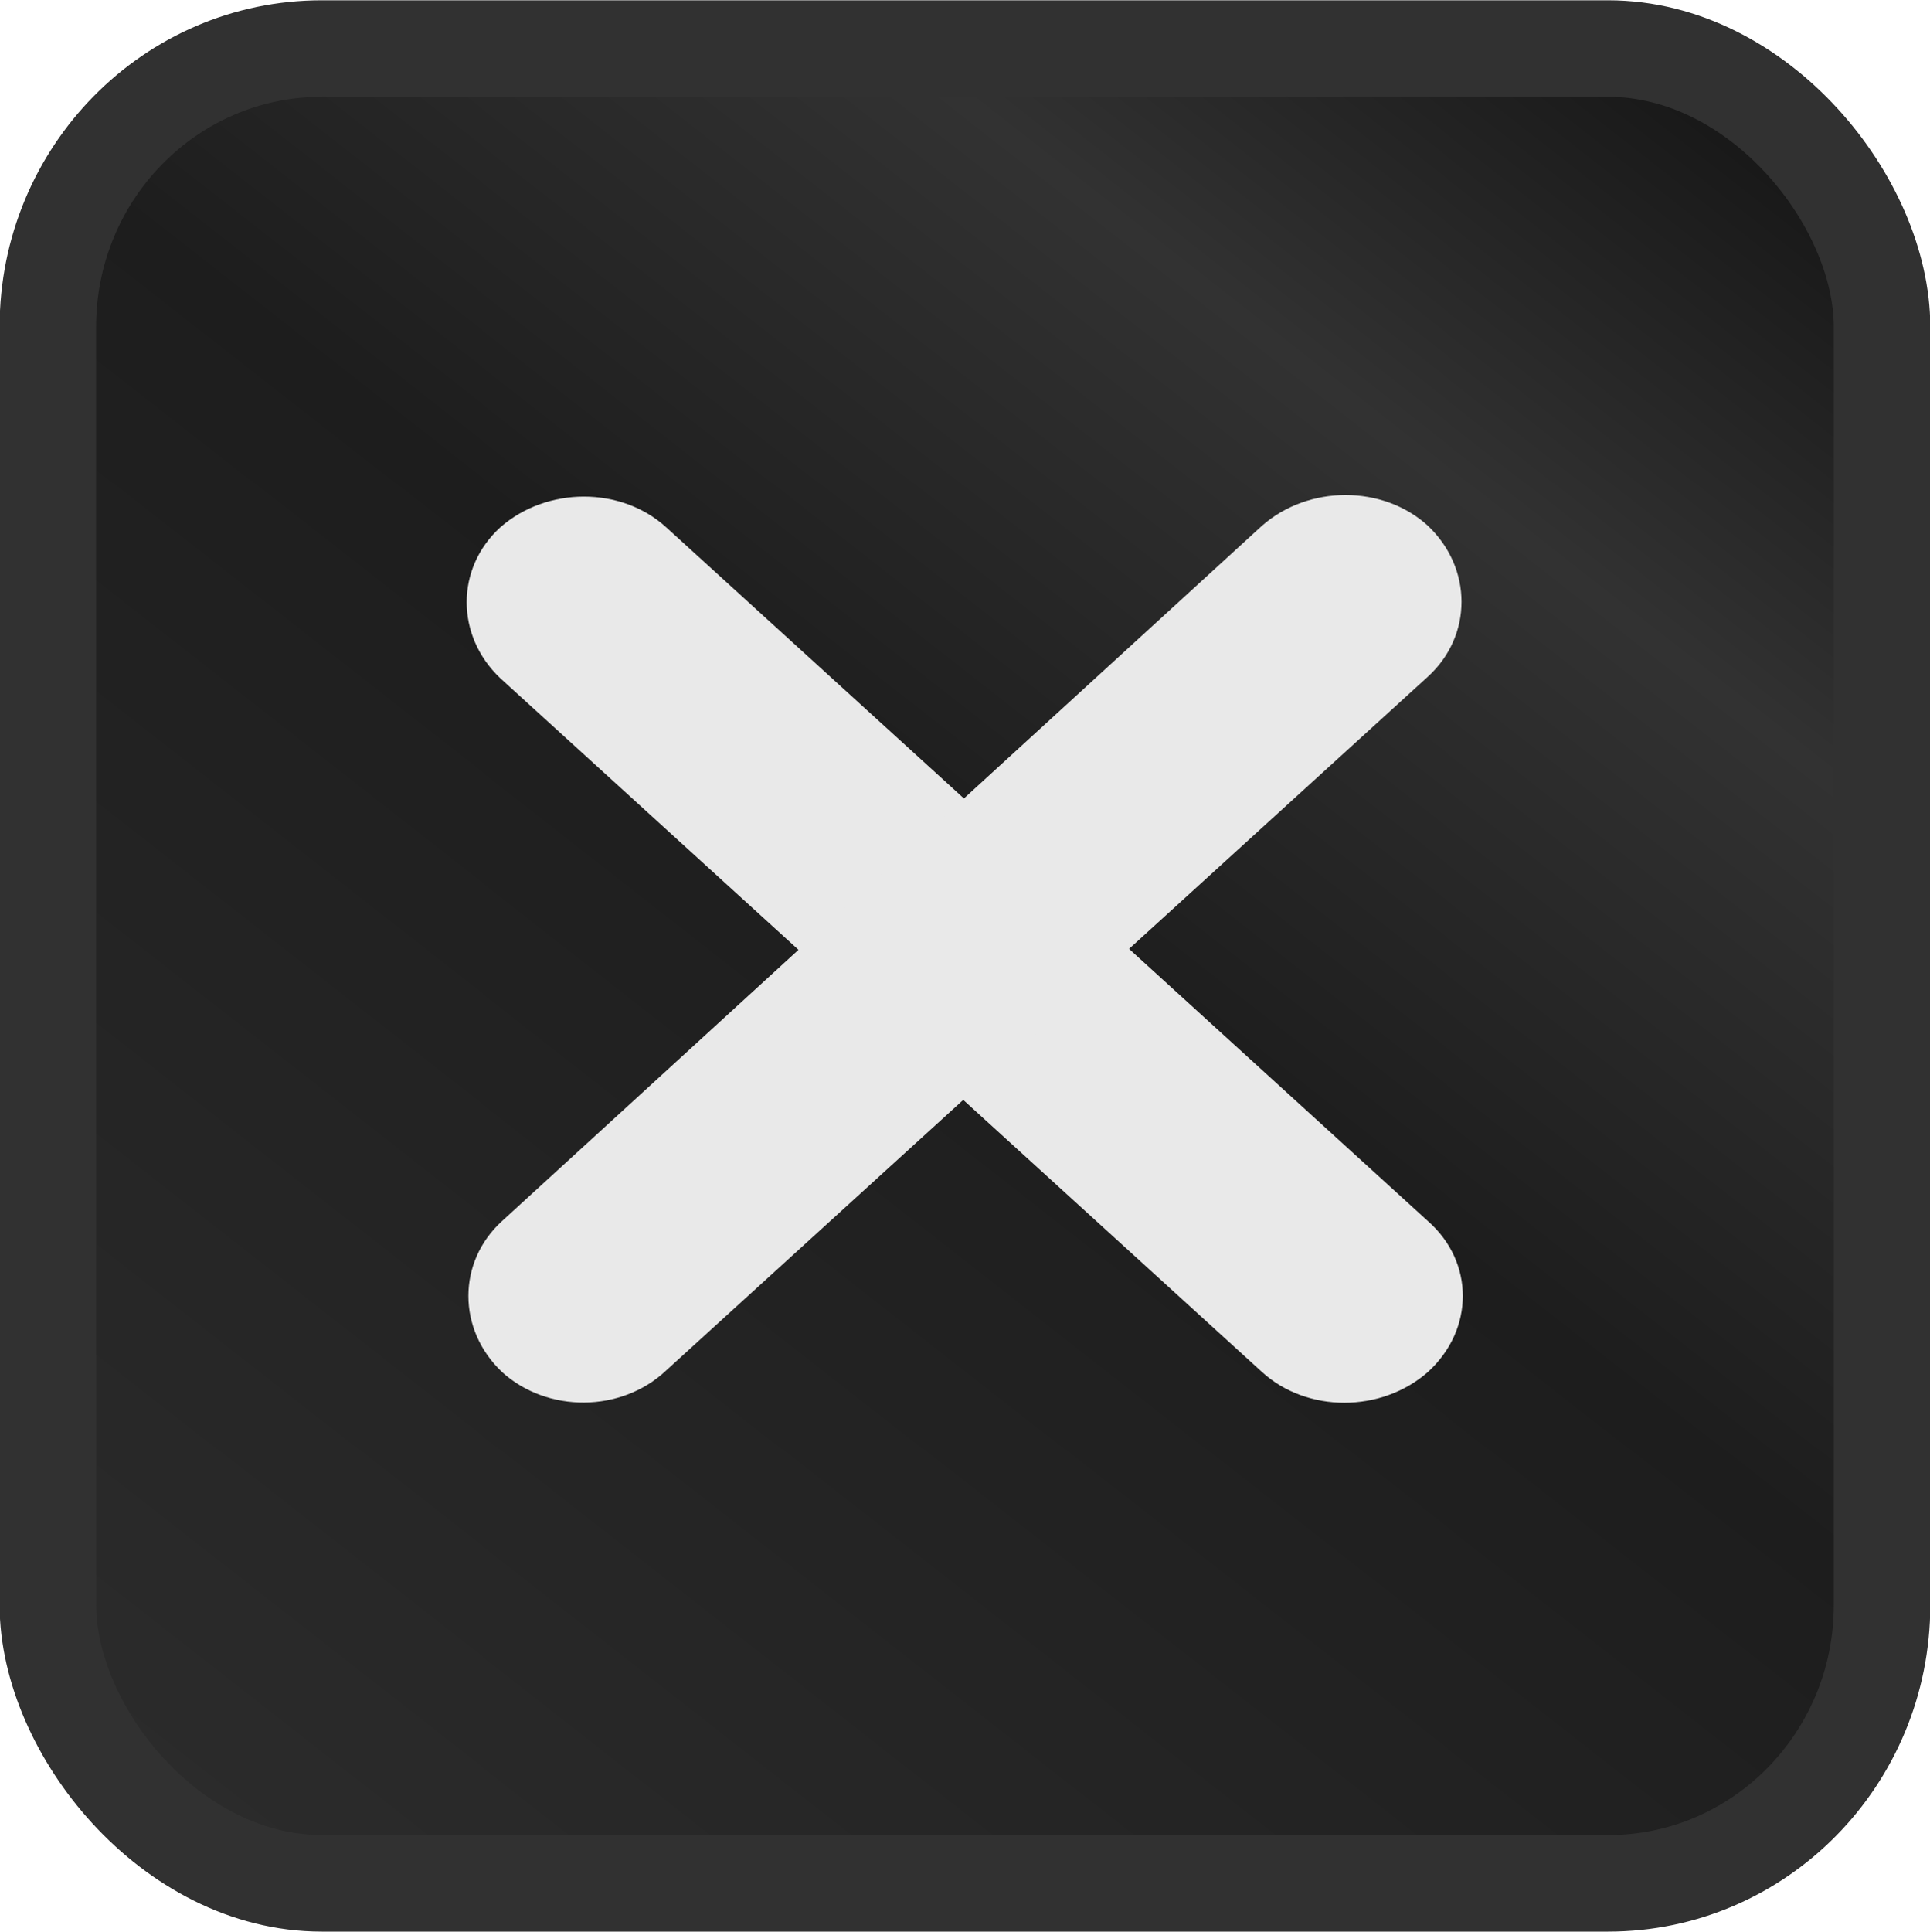 <?xml version="1.0" encoding="UTF-8" standalone="no"?>
<svg
   viewBox="0 0 20.002 20.018"
   version="1.1"
   id="svg4080"
   sodipodi:docname="close-hover.svg"
   width="20.002"
   height="20.018"
   inkscape:version="1.2.2 (b0a8486541, 2022-12-01)"
   xmlns:inkscape="http://www.inkscape.org/namespaces/inkscape"
   xmlns:sodipodi="http://sodipodi.sourceforge.net/DTD/sodipodi-0.dtd"
   xmlns:xlink="http://www.w3.org/1999/xlink"
   xmlns="http://www.w3.org/2000/svg"
   xmlns:svg="http://www.w3.org/2000/svg">
  <defs
     id="defs4084">
    <linearGradient
       inkscape:collect="always"
       id="linearGradient872">
      <stop
         style="stop-color:#2b2b2b;stop-opacity:1;"
         offset="0"
         id="stop868" />
      <stop
         style="stop-color:#1d1d1d;stop-opacity:1;"
         offset="0.5"
         id="stop1000" />
      <stop
         style="stop-color:#323232;stop-opacity:1;"
         offset="0.75"
         id="stop1002" />
      <stop
         style="stop-color:#0f0f0f;stop-opacity:1;"
         offset="1"
         id="stop870" />
    </linearGradient>
    <linearGradient
       inkscape:collect="always"
       xlink:href="#linearGradient872"
       id="linearGradient874"
       x1="2.856"
       y1="19.488"
       x2="18.411"
       y2="-0.394"
       gradientUnits="userSpaceOnUse" />
  </defs>
  <sodipodi:namedview
     id="namedview4082"
     pagecolor="#ffffff"
     bordercolor="#000000"
     borderopacity="0.25"
     inkscape:showpageshadow="2"
     inkscape:pageopacity="0.0"
     inkscape:pagecheckerboard="0"
     inkscape:deskcolor="#d1d1d1"
     showgrid="false"
     inkscape:zoom="9.8352126"
     inkscape:cx="11.184303"
     inkscape:cy="5.8463403"
     inkscape:window-width="854"
     inkscape:window-height="865"
     inkscape:window-x="804"
     inkscape:window-y="8"
     inkscape:window-maximized="0"
     inkscape:current-layer="svg4080" />
  <rect
     width="19.009"
     height="19.011"
     x="0.496"
     y="0.503"
     fill="#181818"
     stroke="#0c0c0c"
     stroke-linejoin="round"
     stroke-width="1"
     color="#202020"
     rx="2.838"
     ry="2.884"
     id="rect4076"
     style="fill:url(#linearGradient874);fill-opacity:1;stroke:#313131;stroke-opacity:1" />
  <g
     id="X"
     transform="matrix(0.179,0,0,0.163,-0.483,0.285)">
    <path
       fill="#1b1d24 #f4f4f7"
       d="m 85.368,75.868 -44.1,-44.1 c -2.6,-2.6 -6.9,-2.6 -9.6,0 -2.6,2.6 -2.6,6.9 0,9.6 l 44.1,44.1 c 2.6,2.6 6.9,2.6 9.6,0 2.7,-2.7 2.7,-7 0,-9.6 z"
       id="path4"
       style="fill:#e9e9e9;fill-opacity:1" />
    <path
       fill="#1b1d24 #f4f4f7"
       d="m 41.267,85.368 44.1,-44.1 c 2.6,-2.6 2.6,-6.9 0,-9.6 -2.6,-2.6 -6.9,-2.6 -9.6,0 l -44,44.2 c -2.6,2.6 -2.6,6.9 0,9.6 2.6,2.6 6.9,2.6 9.5,-0.1 z"
       id="path6"
       style="fill:#e9e9e9;fill-opacity:1" />
  </g>
  <path
     fill="none"
     d="M -0.203,-1.772 H 21.741 V 20.172 H -0.203 Z"
     color="#202020"
     id="path4078" />
</svg>
